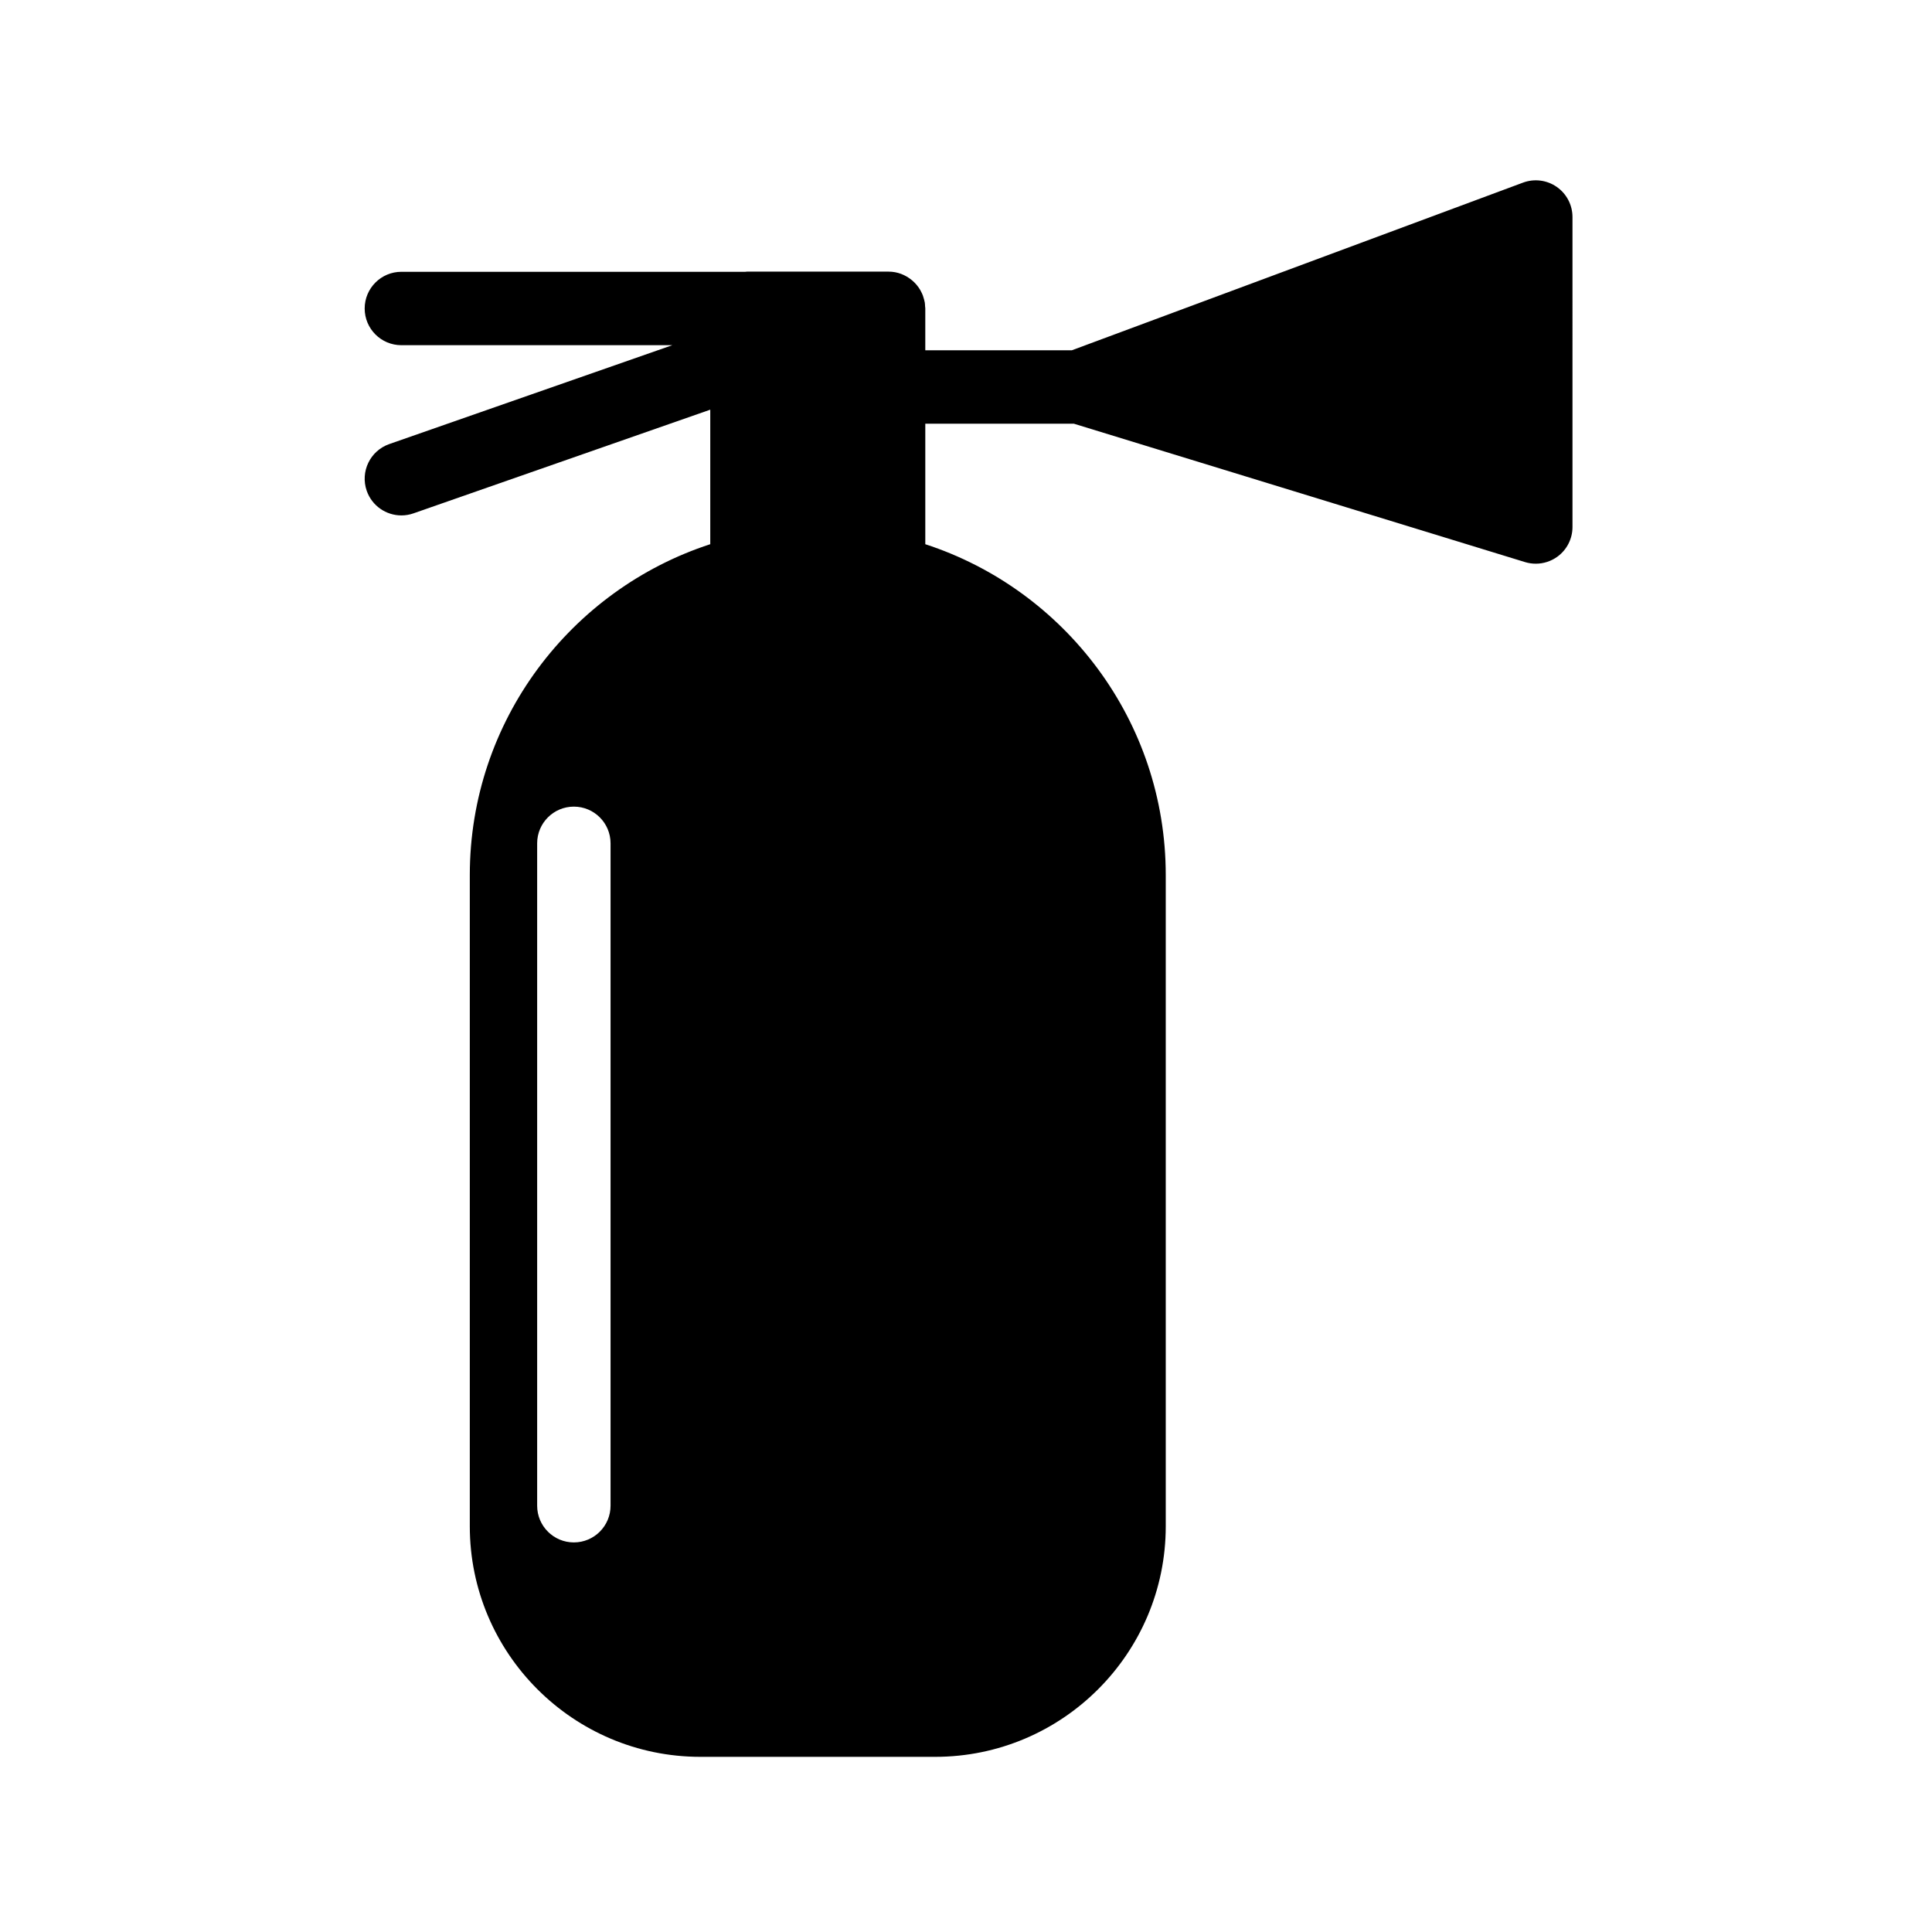 <?xml version="1.0" encoding="iso-8859-1"?>
<!-- Generator: Adobe Illustrator 18.1.1, SVG Export Plug-In . SVG Version: 6.00 Build 0)  -->
<svg version="1.1" id="Capa_1" xmlns="http://www.w3.org/2000/svg" xmlns:xlink="http://www.w3.org/1999/xlink" x="0px" y="0px"
	 viewBox="-70 -70 750 750" style="enable-background:new 0 0 612.003 612.003;" xml:space="preserve">
<g>
	<path d="M534.322,2.55c-3.832-2.667-8.727-3.282-13.095-1.655l-175.16,65.093h-56.87V49.938v-0.023V49.69
		c0-0.276-0.066-0.536-0.083-0.809c-0.031-0.501-0.034-1-0.12-1.504c-0.011-0.071-0.04-0.134-0.054-0.202
		c-0.097-0.544-0.259-1.06-0.416-1.581c-0.094-0.302-0.168-0.61-0.279-0.903c-0.214-0.57-0.482-1.108-0.764-1.641
		c-0.111-0.208-0.217-0.419-0.336-0.621c-0.333-0.561-0.709-1.086-1.114-1.59c-0.105-0.131-0.211-0.262-0.322-0.39
		c-0.459-0.536-0.952-1.029-1.484-1.49c-0.068-0.06-0.14-0.114-0.208-0.171c-2.47-2.057-5.602-3.342-9.066-3.342h-54.984
		c-0.228,0-0.439,0.057-0.664,0.066H85.814c-7.869,0-14.246,6.376-14.246,14.246s6.376,14.246,14.246,14.246h105.169L81.116,102.388
		c-7.425,2.593-11.343,10.719-8.75,18.146c2.054,5.872,7.562,9.55,13.451,9.55c1.559,0,3.146-0.256,4.698-0.801l115.21-40.248
		v52.223c-54.117,17.628-93.348,68.534-93.348,128.456v252.791c0,49.348,40.148,89.496,89.496,89.496h91.174
		c49.348,0,89.496-40.148,89.496-89.496V269.716c0-59.921-39.23-110.828-93.345-128.456V94.479h57.67l175.142,53.724
		c1.37,0.419,2.781,0.627,4.18,0.627c3.014,0,5.989-0.957,8.471-2.789c3.633-2.684,5.775-6.938,5.775-11.457V14.249
		C540.437,9.582,538.152,5.214,534.322,2.55z M167.016,514.518c0,7.869-6.376,14.246-14.246,14.246s-14.246-6.377-14.246-14.246
		V257.379c0-7.869,6.376-14.246,14.246-14.246s14.246,6.376,14.246,14.246V514.518z"/>
</g>
<g>
</g>
<g>
</g>
<g>
</g>
<g>
</g>
<g>
</g>
<g>
</g>
<g>
</g>
<g>
</g>
<g>
</g>
<g>
</g>
<g>
</g>
<g>
</g>
<g>
</g>
<g>
</g>
<g>
</g>
</svg>
